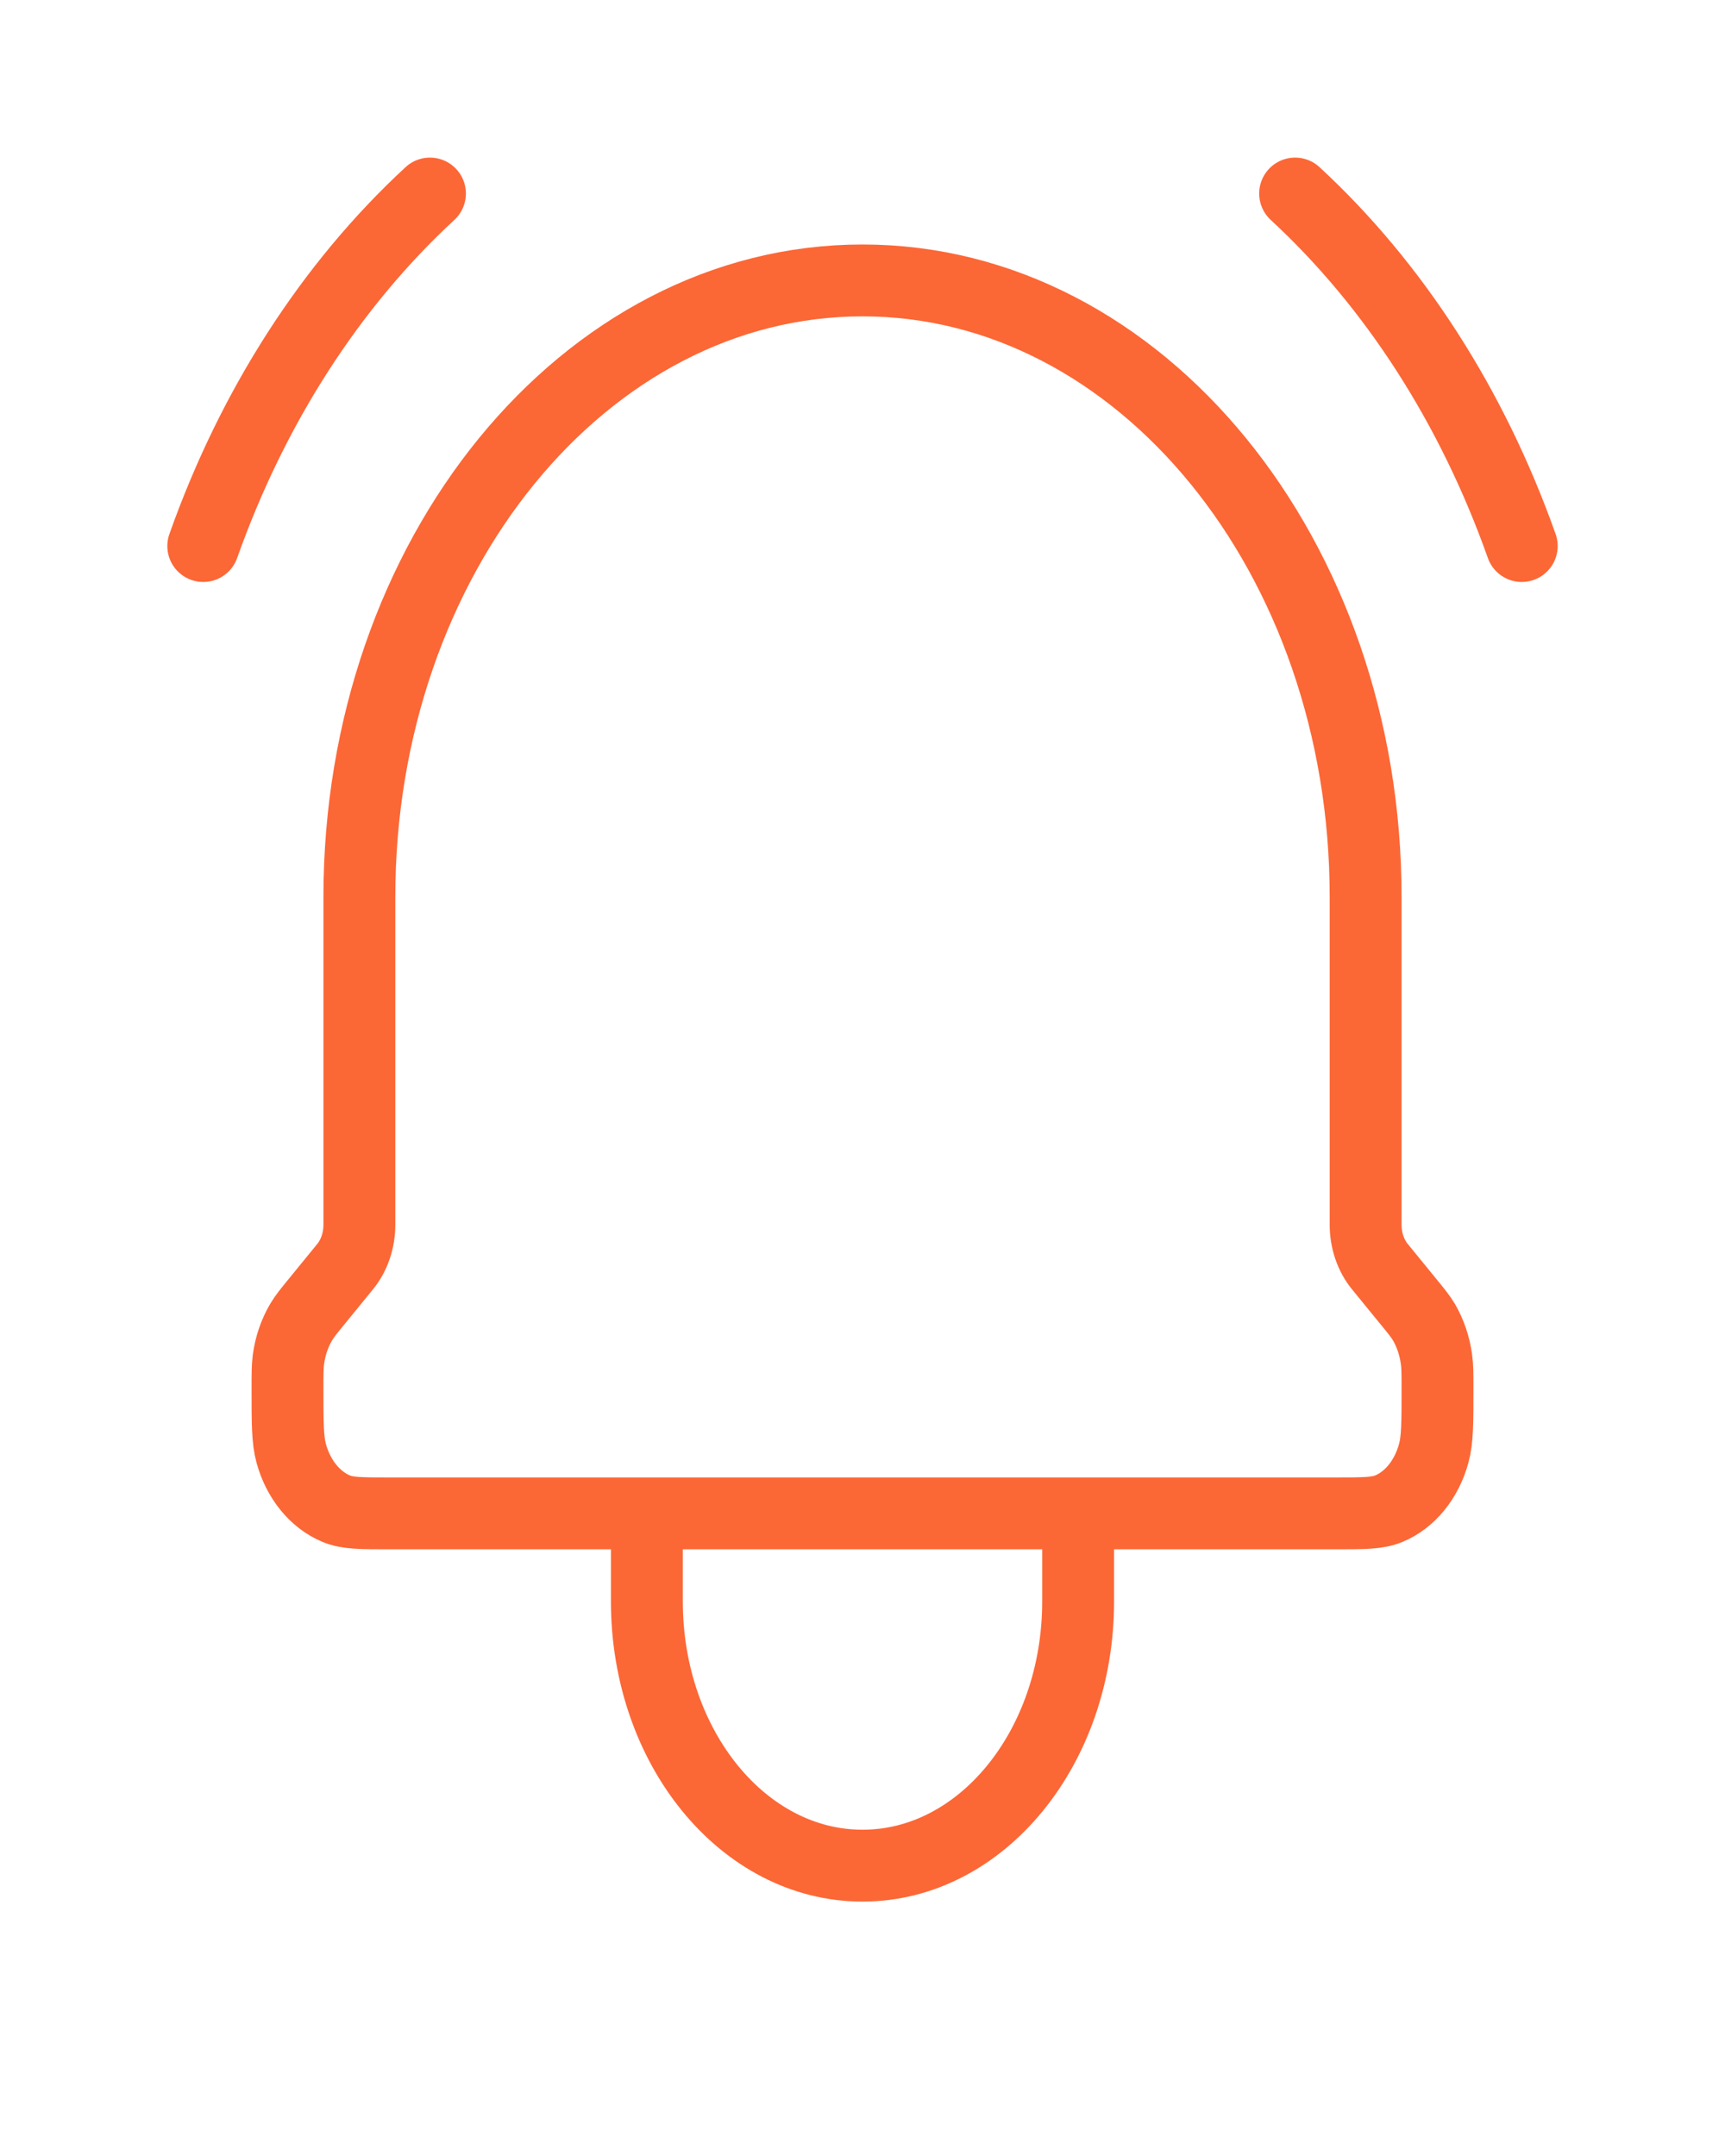<svg width="24" height="30" viewBox="0 0 24 30" fill="none" xmlns="http://www.w3.org/2000/svg">
<path d="M15 21.058V22.284C15 24.314 13.657 25.96 12 25.96C10.343 25.96 9 24.314 9 22.284V21.058M15 21.058H9M15 21.058H18.59C18.973 21.058 19.165 21.058 19.32 20.994C19.616 20.872 19.848 20.587 19.947 20.224C20 20.034 20 19.798 20 19.325C20 19.119 20 19.015 19.986 18.917C19.961 18.73 19.902 18.554 19.813 18.4C19.765 18.319 19.705 18.245 19.586 18.1L19.196 17.622C19.071 17.468 19 17.259 19 17.042V12.48C19 7.743 15.866 3.902 12 3.902C8.134 3.902 5 7.743 5 12.48V17.042C5 17.259 4.929 17.468 4.804 17.622L4.414 18.1C4.295 18.246 4.235 18.319 4.188 18.4C4.098 18.554 4.038 18.73 4.013 18.917C4 19.015 4 19.119 4 19.325C4 19.798 4 20.034 4.052 20.224C4.152 20.587 4.385 20.872 4.681 20.994C4.836 21.058 5.027 21.058 5.41 21.058H9M18.019 2.693C19.398 3.967 20.484 5.657 21.172 7.598M5.982 2.693C4.603 3.967 3.516 5.657 2.828 7.598" stroke="#FC6736" stroke-linecap="round" stroke-linejoin="round"/>
</svg>
